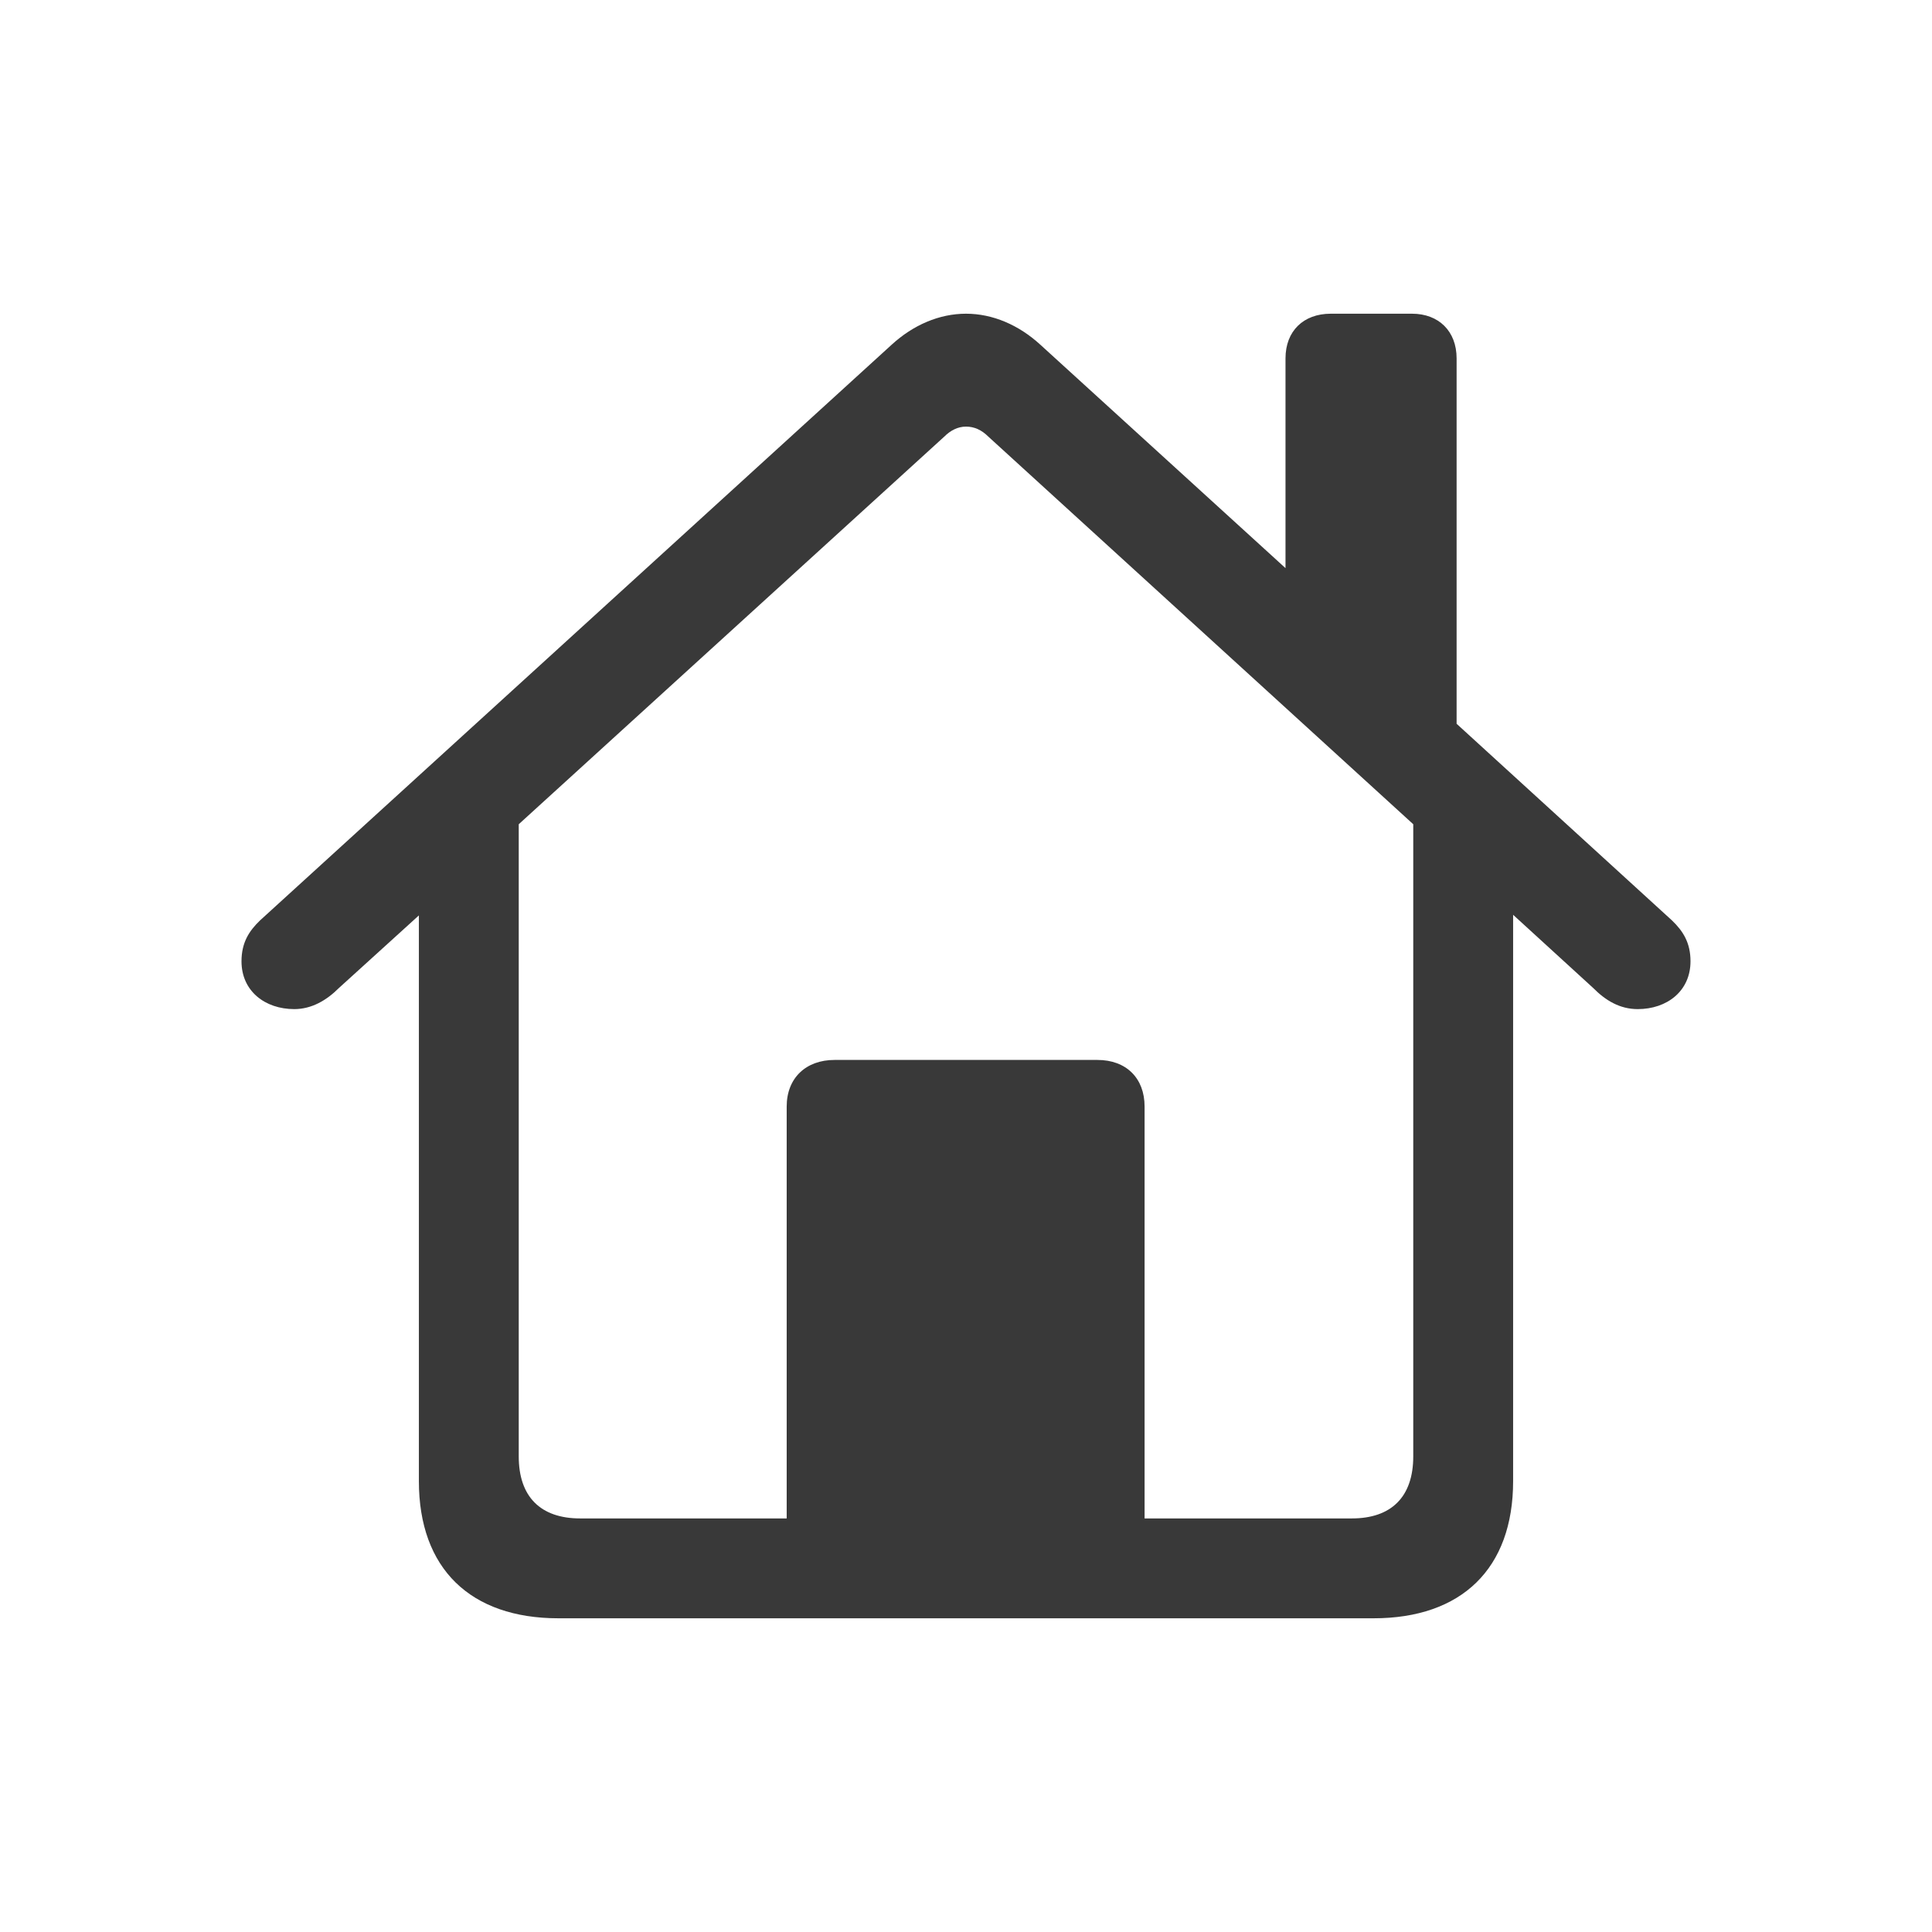 <svg width="16" height="16" viewBox="0 0 16 16" fill="none" xmlns="http://www.w3.org/2000/svg">
<path fill-rule="evenodd" clip-rule="evenodd" d="M11.375 13.402C12.104 13.402 12.531 12.991 12.531 12.266V7.576L13.194 8.182C13.296 8.285 13.414 8.357 13.563 8.357C13.805 8.357 14 8.208 14 7.961C14 7.807 13.938 7.71 13.846 7.622L12.063 5.994V2.968C12.063 2.742 11.914 2.598 11.694 2.598H11.021C10.794 2.598 10.646 2.742 10.646 2.968V4.705L8.616 2.855C8.437 2.691 8.221 2.598 8 2.598C7.779 2.598 7.563 2.691 7.384 2.855L2.154 7.622C2.062 7.71 2 7.807 2 7.961C2 8.208 2.195 8.357 2.437 8.357C2.58 8.357 2.704 8.285 2.807 8.182L3.469 7.581V12.266C3.469 12.991 3.896 13.402 4.625 13.402H11.375ZM6.515 12.575H4.805C4.476 12.575 4.296 12.395 4.296 12.061V6.826L7.82 3.616C7.872 3.564 7.933 3.533 8 3.533C8.067 3.533 8.128 3.559 8.185 3.616L11.704 6.826V12.061C11.704 12.395 11.524 12.575 11.195 12.575H9.479V9.164C9.479 8.927 9.325 8.778 9.089 8.778H6.911C6.675 8.778 6.515 8.927 6.515 9.164V12.575Z" fill="#393939"/>
</svg>
